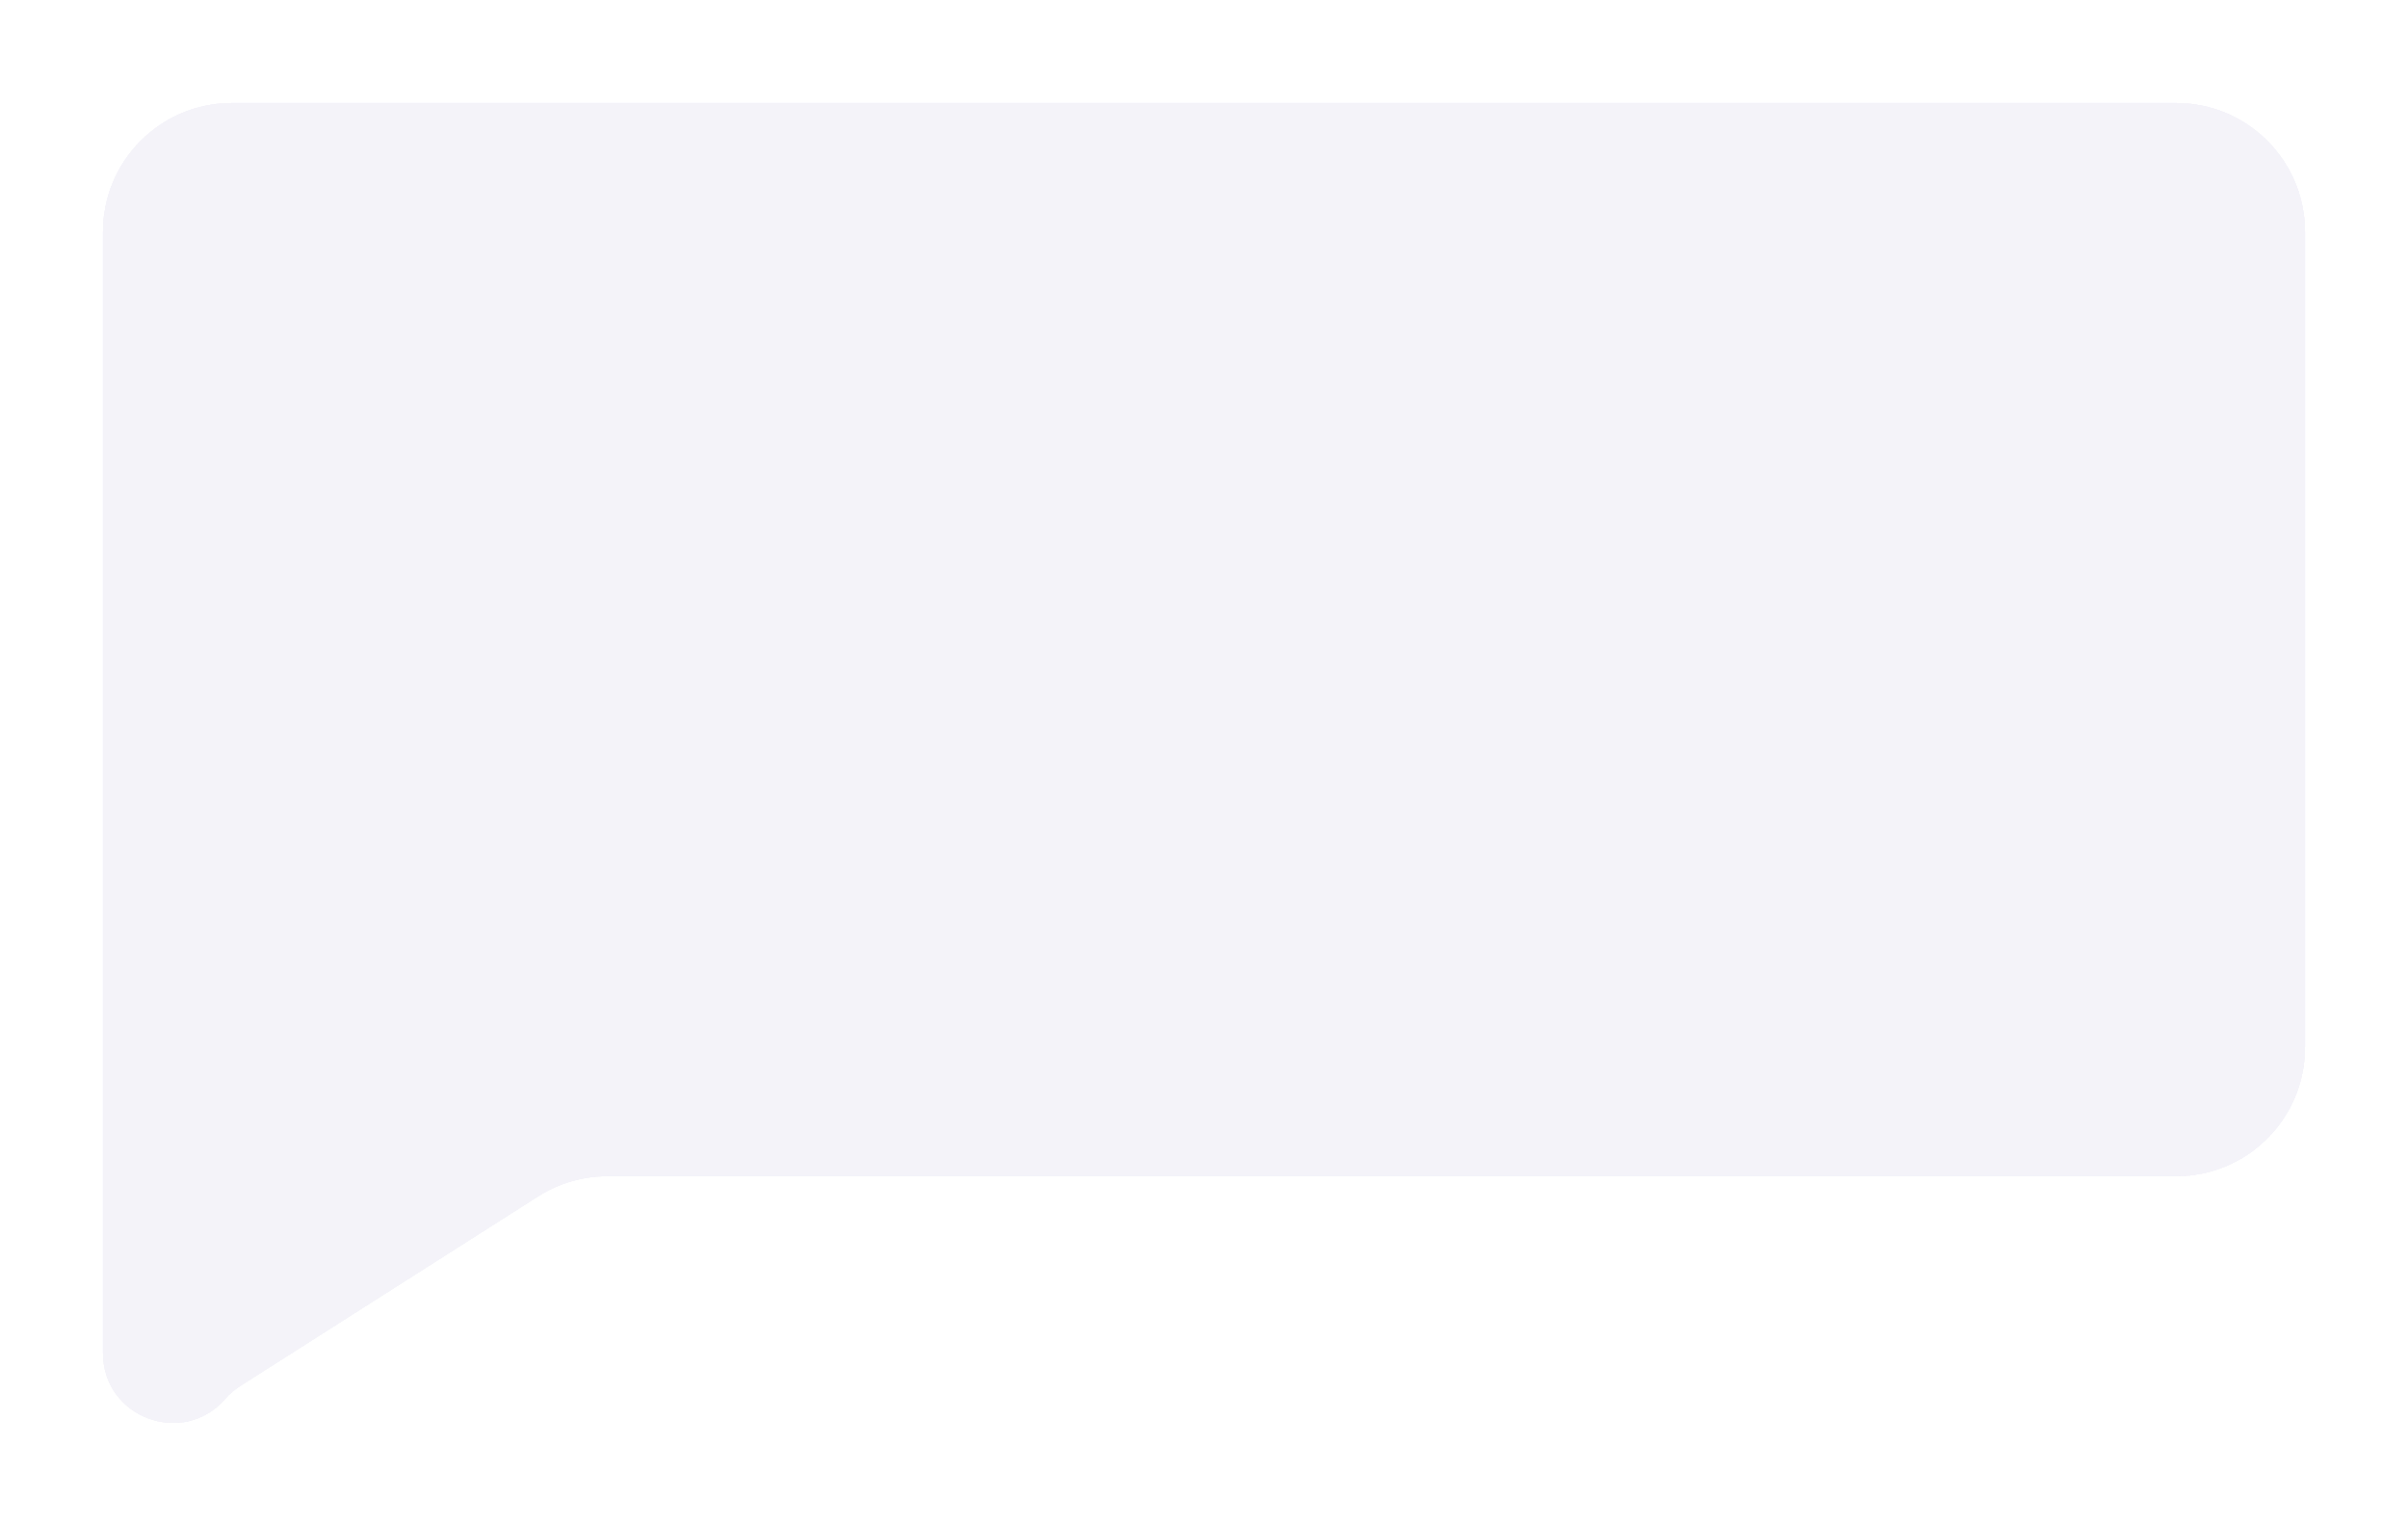 <svg width="374" height="237" viewBox="0 0 374 237" fill="none" xmlns="http://www.w3.org/2000/svg">
<g filter="url(#filter0_d_89_1348)">
<path d="M16 32C16 20.954 24.954 12 36 12H338C349.046 12 358 20.954 358 32V158.646C358 169.692 349.046 178.646 338 178.646H94.324C90.52 178.646 86.796 179.731 83.586 181.773L37.319 211.216C36.444 211.773 35.654 212.453 34.972 213.235C28.402 220.772 16 216.125 16 206.126V178.646V32Z" fill="#F4F3F9"/>
<path d="M16 32C16 20.954 24.954 12 36 12H338C349.046 12 358 20.954 358 32V158.646C358 169.692 349.046 178.646 338 178.646H94.324C90.52 178.646 86.796 179.731 83.586 181.773L37.319 211.216C36.444 211.773 35.654 212.453 34.972 213.235C28.402 220.772 16 216.125 16 206.126V178.646V32Z" fill="#F4F3F9"/>
<path d="M16 32C16 20.954 24.954 12 36 12H338C349.046 12 358 20.954 358 32V158.646C358 169.692 349.046 178.646 338 178.646H94.324C90.52 178.646 86.796 179.731 83.586 181.773L37.319 211.216C36.444 211.773 35.654 212.453 34.972 213.235C28.402 220.772 16 216.125 16 206.126V178.646V32Z" fill="#F4F3F9"/>
<path d="M16 32C16 20.954 24.954 12 36 12H338C349.046 12 358 20.954 358 32V158.646C358 169.692 349.046 178.646 338 178.646H94.324C90.52 178.646 86.796 179.731 83.586 181.773L37.319 211.216C36.444 211.773 35.654 212.453 34.972 213.235C28.402 220.772 16 216.125 16 206.126V178.646V32Z" fill="#F4F3F9"/>
</g>
<defs>
<filter id="filter0_d_89_1348" x="0" y="0" width="374" height="236.966" filterUnits="userSpaceOnUse" color-interpolation-filters="sRGB">
<feFlood flood-opacity="0" result="BackgroundImageFix"/>
<feColorMatrix in="SourceAlpha" type="matrix" values="0 0 0 0 0 0 0 0 0 0 0 0 0 0 0 0 0 0 127 0" result="hardAlpha"/>
<feOffset dy="4"/>
<feGaussianBlur stdDeviation="8"/>
<feComposite in2="hardAlpha" operator="out"/>
<feColorMatrix type="matrix" values="0 0 0 0 0 0 0 0 0 0 0 0 0 0 0 0 0 0 0.25 0"/>
<feBlend mode="normal" in2="BackgroundImageFix" result="effect1_dropShadow_89_1348"/>
<feBlend mode="normal" in="SourceGraphic" in2="effect1_dropShadow_89_1348" result="shape"/>
</filter>
</defs>
</svg>
